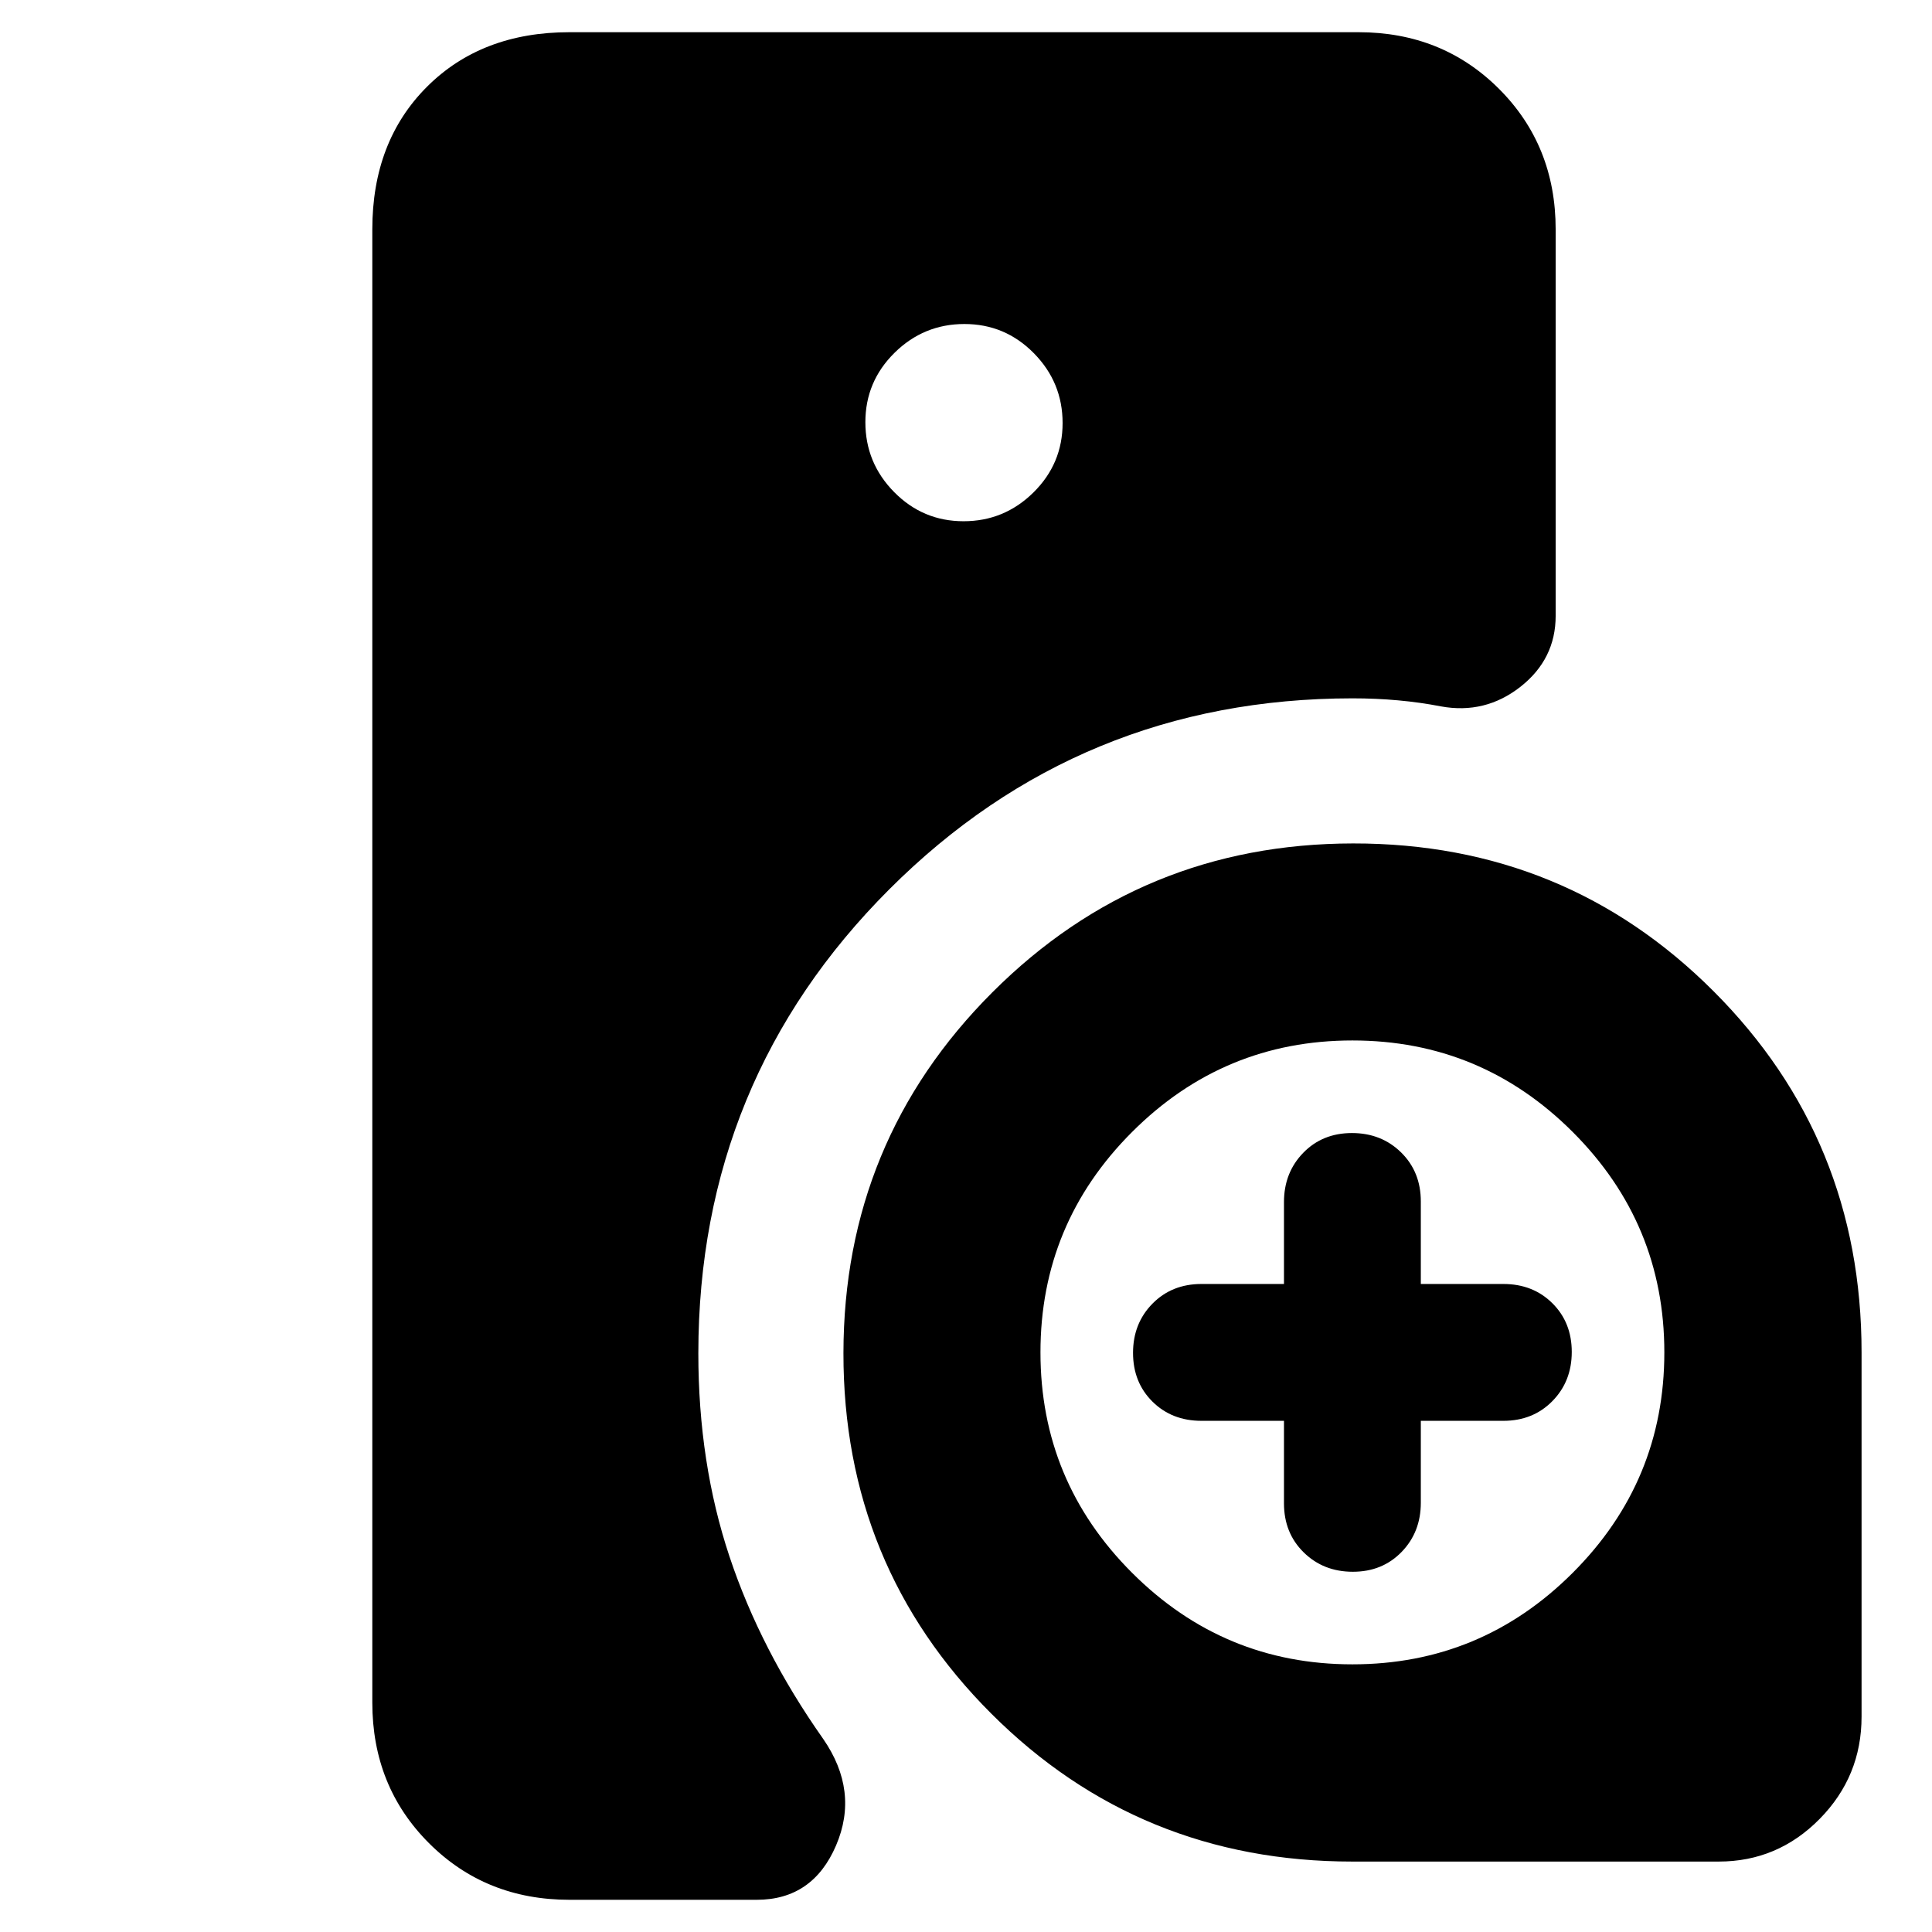 <svg xmlns="http://www.w3.org/2000/svg" height="20" viewBox="0 -960 960 960" width="20"><path d="M347-287.56q0 54.56 15.5 101.06T409-96q18 26 6.43 53T376-16h-93q-41.7 0-69.85-28.15Q185-72.3 185-114v-732q0-43.72 27.14-70.86Q239.27-944 283-944h392q41.7 0 69.85 28.15Q773-887.7 773-846v192q0 21.51-17.5 35.26Q738-605 716-609q-10.27-2-21.27-3-11.01-1-22.73-1-135.28.08-230.1 94.88T347-287.56ZM672-35q-105.85 0-179.42-73.5Q419-182 419.1-287.64q.11-105.39 73.99-179.27 73.88-73.88 179.27-73.99Q778-541 851.5-467.42 925-393.85 925-288v181q0 29.7-20.86 50.85Q883.29-35 854-35H672Zm-34-219h-41q-14.73 0-24.37-9.57-9.63-9.56-9.63-24.2 0-14.63 9.63-24.43 9.64-9.8 24.37-9.8h41v-40.67q0-14.66 9.57-24.5 9.56-9.83 24.2-9.83 14.63 0 24.43 9.63 9.8 9.64 9.8 24.37v41h41q14.73 0 24.37 9.57 9.63 9.56 9.63 24.2 0 14.63-9.63 24.43-9.64 9.8-24.37 9.8h-41v40.67q0 14.66-9.57 24.5-9.56 9.83-24.2 9.83-14.63 0-24.43-9.63-9.8-9.64-9.8-24.37v-41ZM478.79-701q20.21 0 34.71-14.29t14.5-34.5q0-20.21-14.29-34.71t-34.5-14.5q-20.21 0-34.71 14.29t-14.5 34.5q0 20.21 14.29 34.71t34.5 14.5ZM672-133q64 0 109.5-45.5T827-288q0-64-45.5-109.5T672-443q-64 0-109.5 45.5T517-288q0 64 45.5 109.5T672-133Z"/></svg>